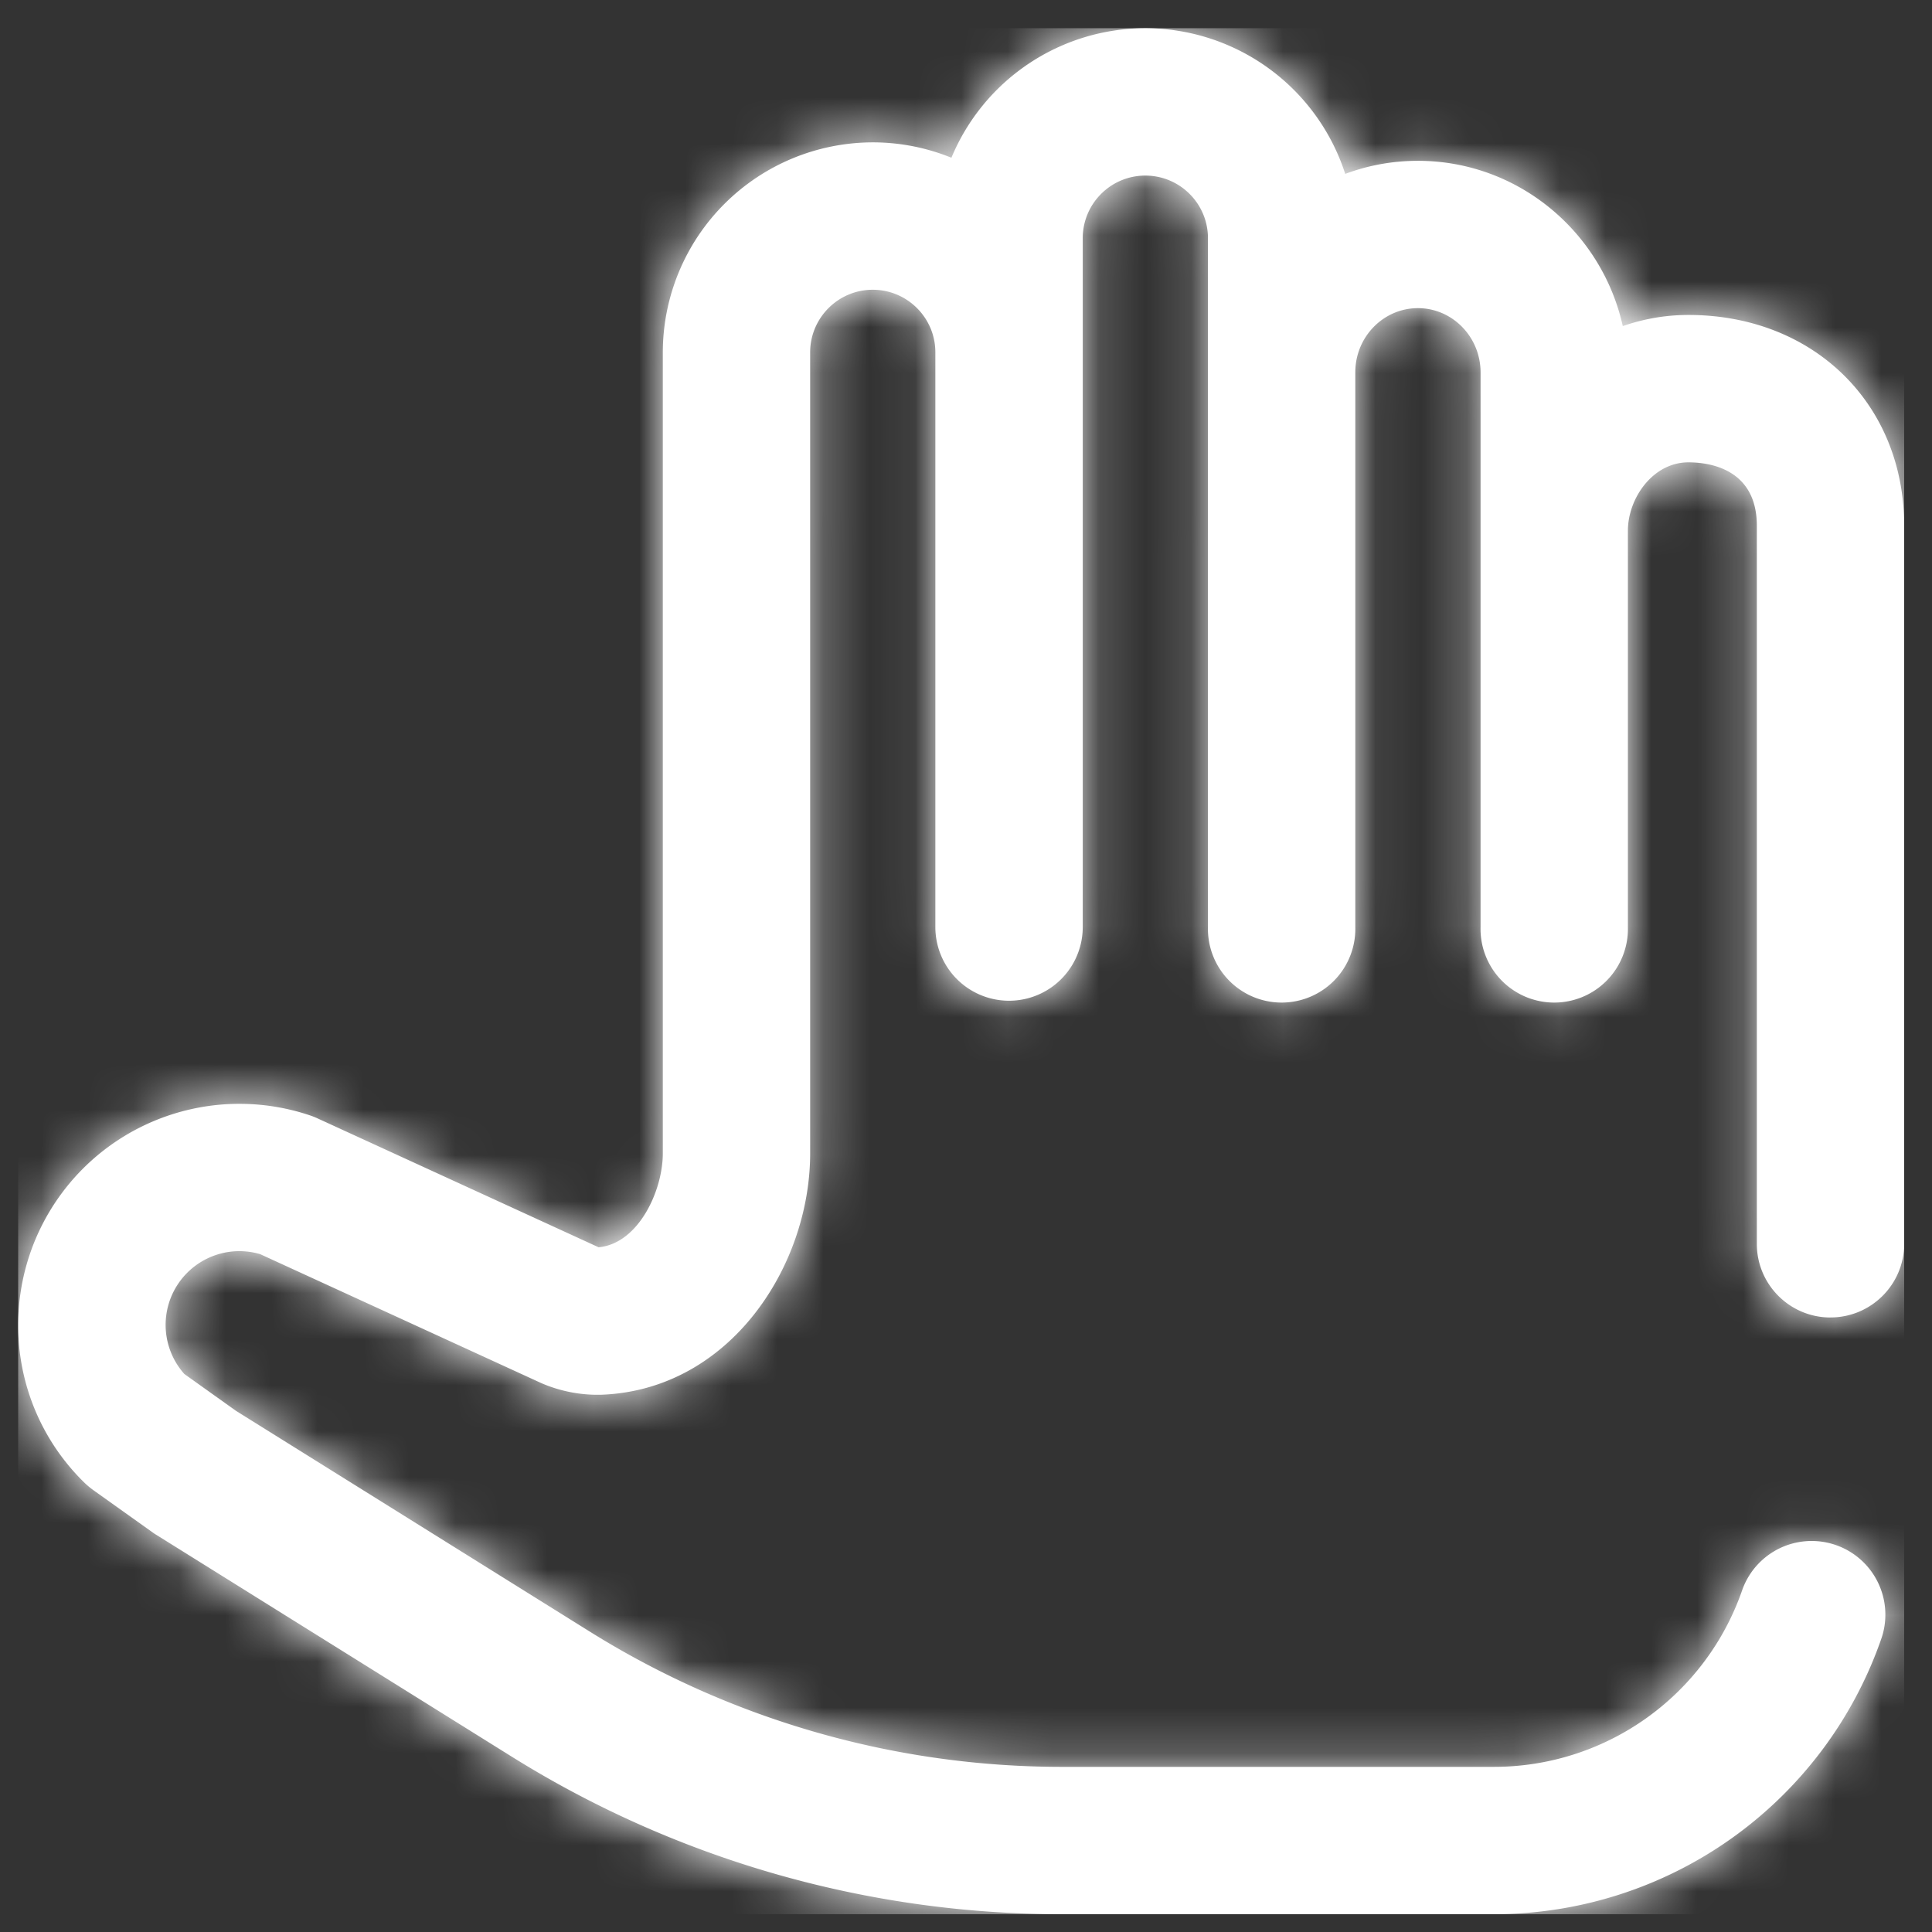 <svg xmlns="http://www.w3.org/2000/svg" xmlns:xlink="http://www.w3.org/1999/xlink" width="42" height="42" viewBox="0 0 42 42">
    <rect x="0" y="0" width="42" height="42" fill="#333333" stroke="none"/>
    <defs>
        <path id="a" d="M39.398 28.027c.885 0 1.602-.717 1.602-1.601v-15.61c0-2.655-1.973-4.582-4.69-4.582-.494 0-.973.084-1.427.242-.456-2.053-2.28-3.593-4.453-3.593-.556 0-1.088.1-1.581.284A4.572 4.572 0 0 0 24.504 0a4.571 4.571 0 0 0-4.216 2.816 4.538 4.538 0 0 0-1.71-.334 4.57 4.57 0 0 0-4.564 4.565V24.46c0 .814-.53 1.961-1.395 2.042l-6.106-2.8a1.615 1.615 0 0 0-.147-.06A4.81 4.81 0 0 0 0 28.188a4.77 4.77 0 0 0 1.441 3.432c.06.058.124.111.191.16l1.284.915c.026.02.054.038.082.055l7.73 4.824A22.588 22.588 0 0 0 22.697 41h9.374a8.914 8.914 0 0 0 8.443-6.02 1.602 1.602 0 0 0-3.031-1.037 5.711 5.711 0 0 1-5.412 3.854h-9.374a19.387 19.387 0 0 1-10.273-2.942l-7.688-4.797-1.124-.802a1.603 1.603 0 0 1 1.651-2.604l6.106 2.801a3.078 3.078 0 0 0 1.315.254c2.8-.107 4.533-2.807 4.533-5.247V7.047c0-.75.61-1.361 1.361-1.361.75 0 1.361.61 1.361 1.36V19.54a1.602 1.602 0 1 0 3.204 0V4.564c0-.75.61-1.36 1.36-1.36.752 0 1.362.61 1.362 1.36V19.54a1.602 1.602 0 1 0 3.203 0V7.481c0-.77.611-1.395 1.362-1.395.75 0 1.361.626 1.361 1.395V19.54a1.602 1.602 0 1 0 3.203 0v-8.615c0-.703.54-1.487 1.316-1.487.447 0 1.487.135 1.487 1.379v15.61c0 .884.717 1.601 1.601 1.601z"/>
    </defs>
    <g fill="none" fill-rule="evenodd" transform="translate(.395 .613)">
        <mask id="b" fill="#fff">
            <use xlink:href="#a"/>
        </mask>
        <use fill="#FFF" fill-rule="nonzero" xlink:href="#a"/>
        <g fill="#FFF" fill-rule="nonzero" mask="url(#b)">
            <path d="M0 0h41v41H0z"/>
        </g>
    </g>
</svg>
